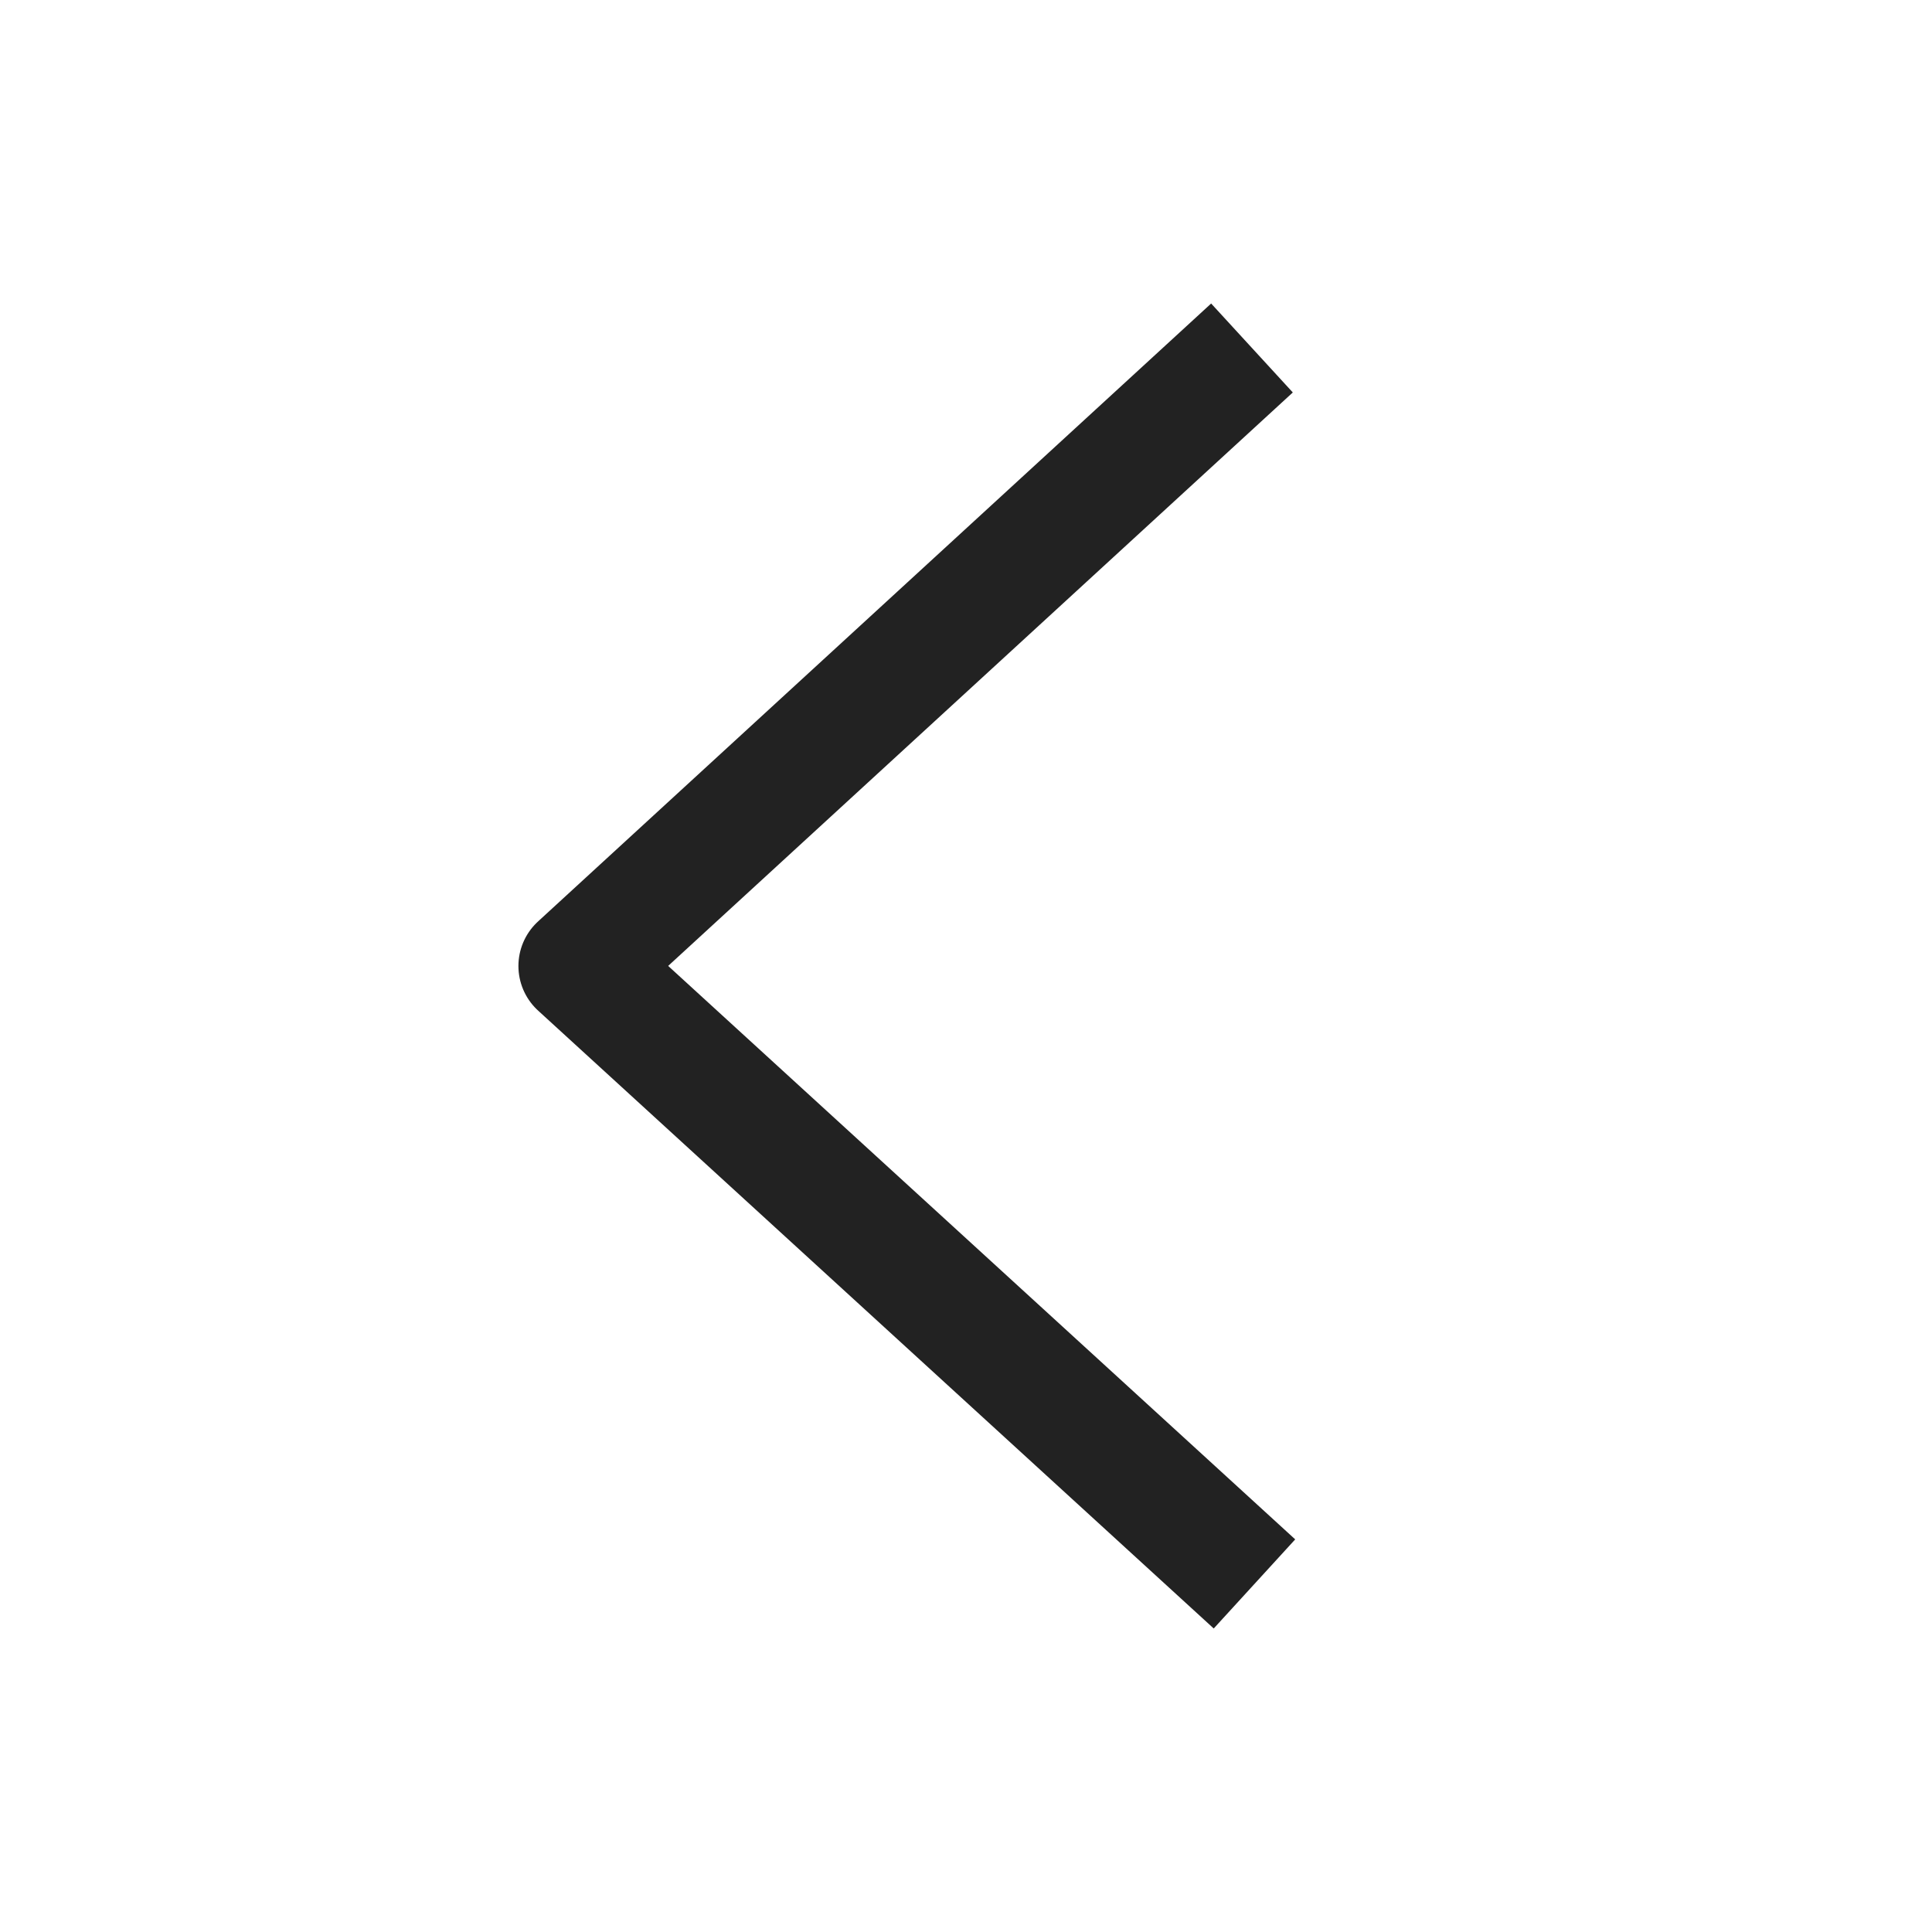 <svg width="24" height="24" viewBox="0 0 24 24" fill="none" xmlns="http://www.w3.org/2000/svg">
<g clip-path="url(#clip0_4_2719)">
<path d="M15 4.83L7.19 12L15.03 19.17" stroke="#222222" stroke-width="1.5" stroke-linecap="square" stroke-linejoin="round"/>
</g>
<defs>
<clipPath id="clip0_4_2719">
<rect width="24" height="24" fill="white"/>
</clipPath>
</defs>
</svg>

